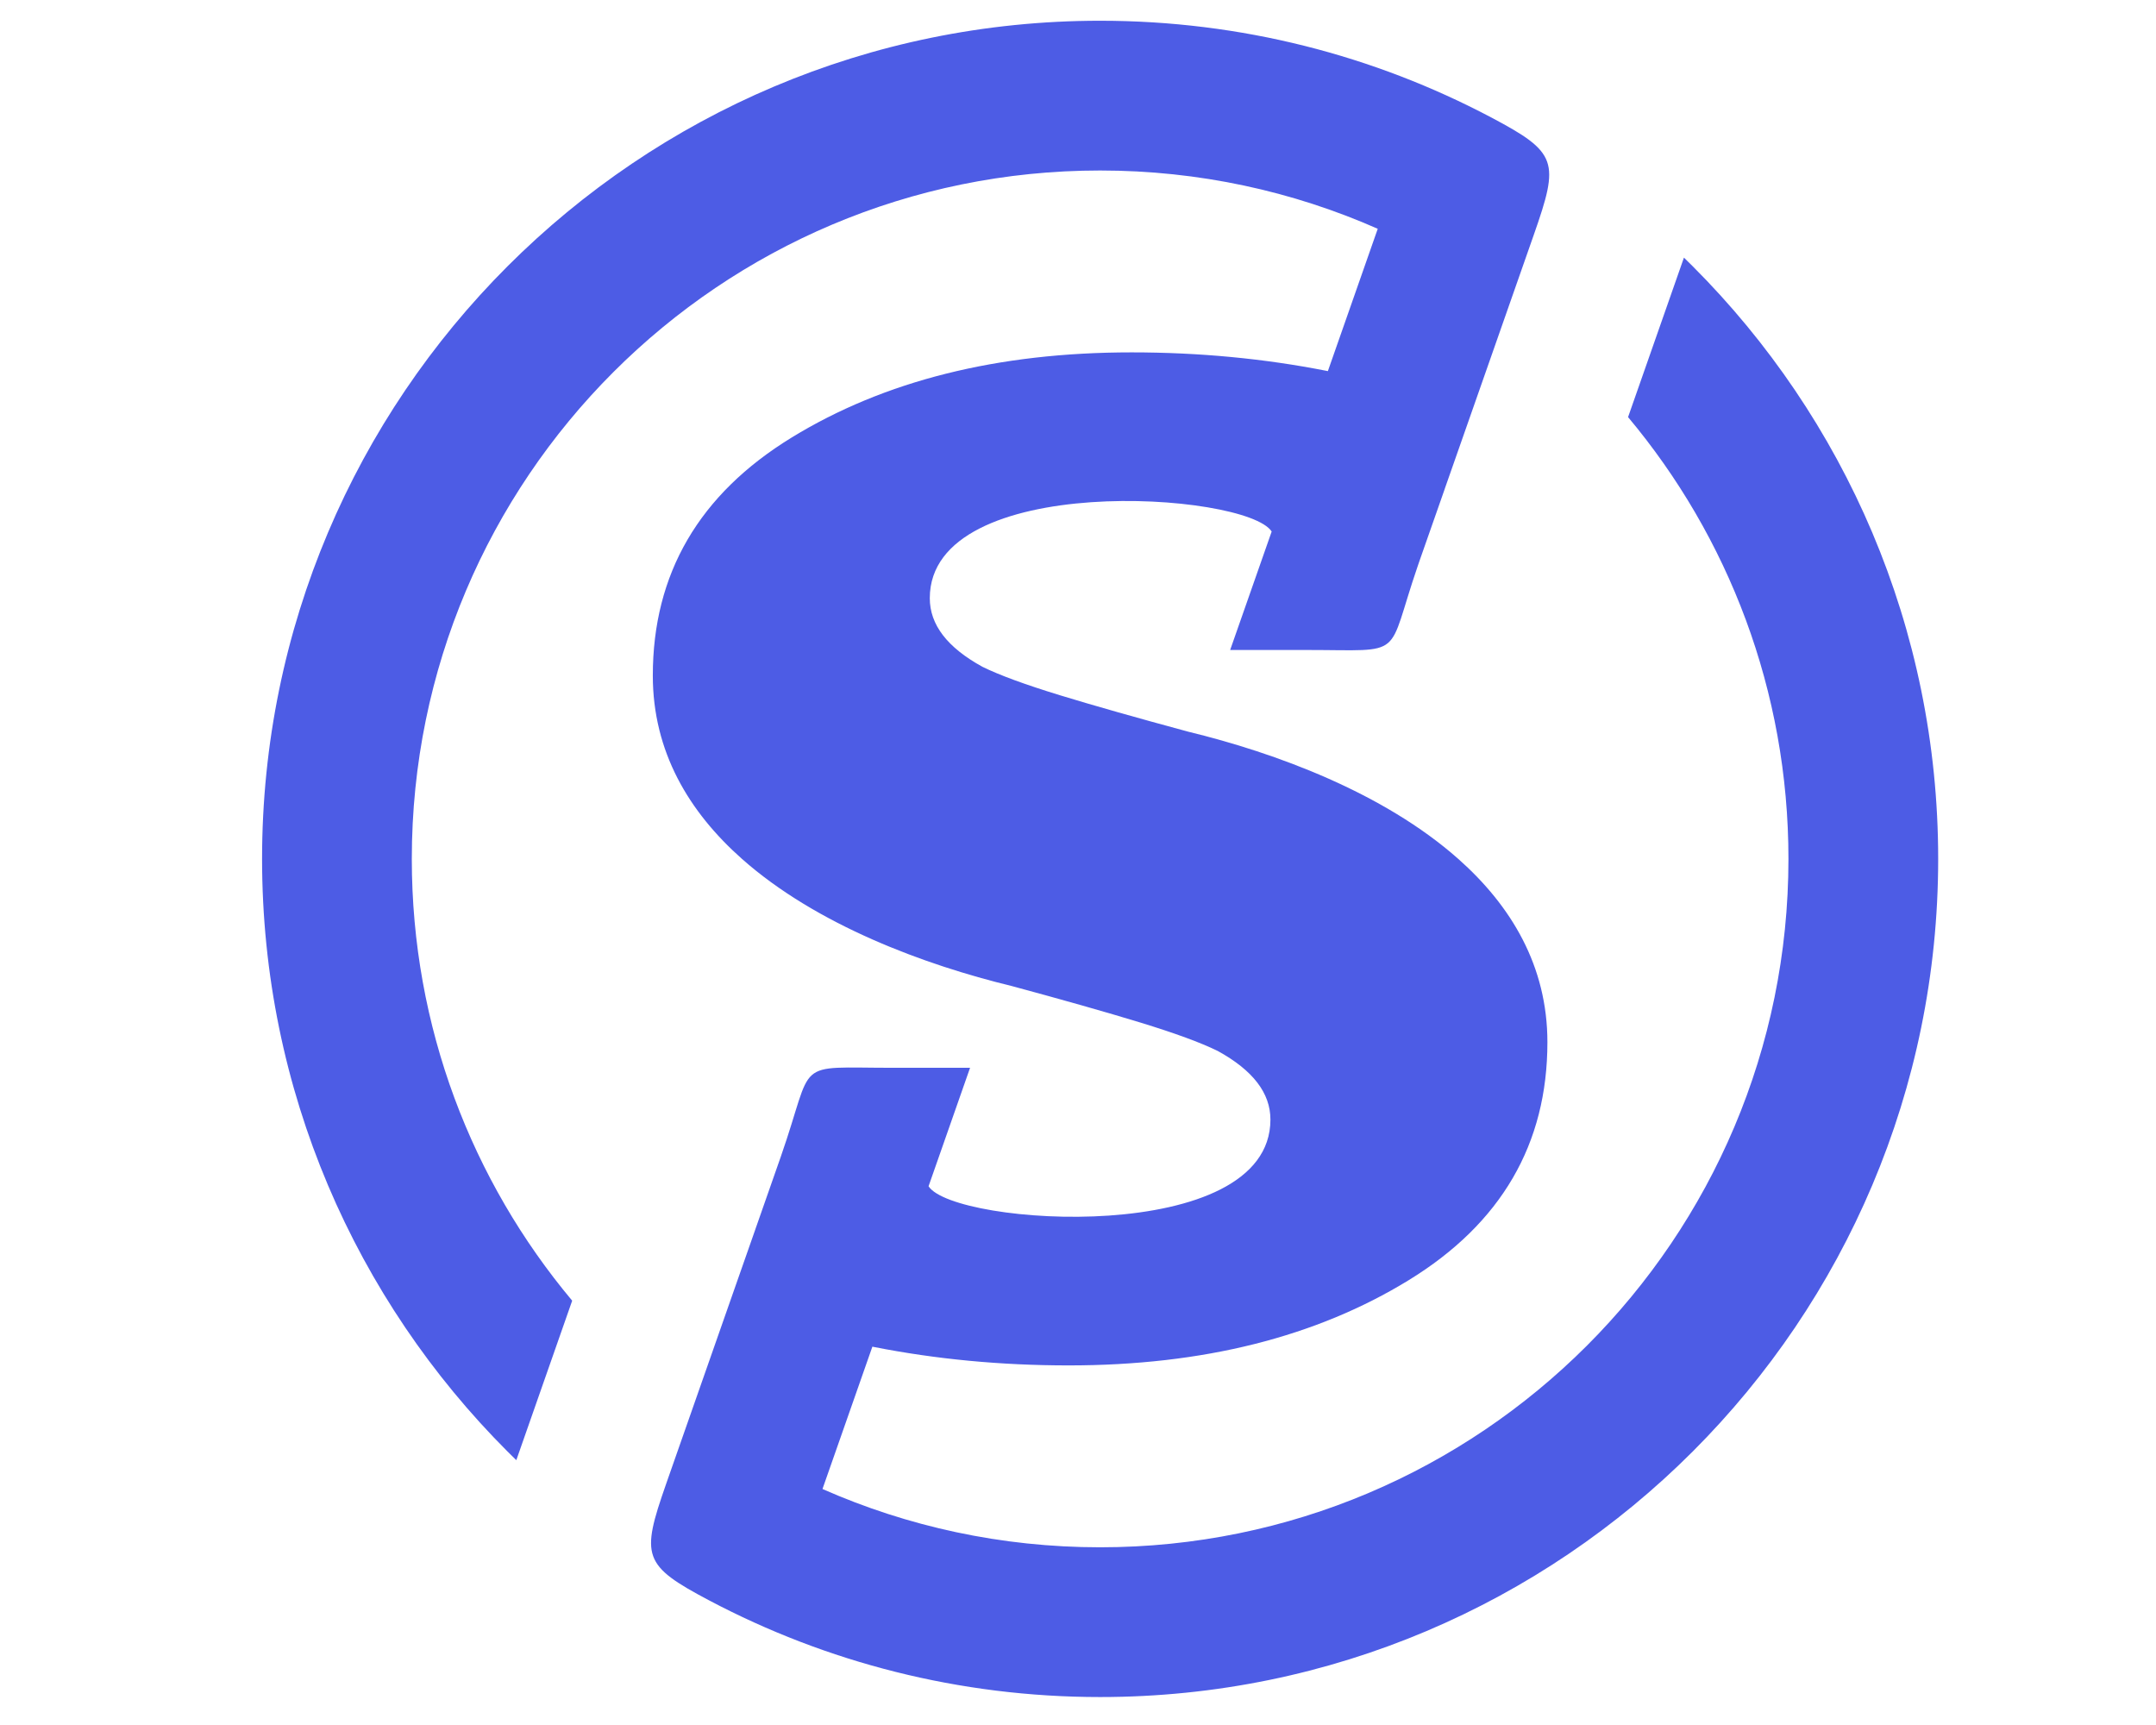 <?xml version="1.0" encoding="UTF-8" standalone="no" ?>
<!DOCTYPE svg PUBLIC "-//W3C//DTD SVG 1.1//EN" "http://www.w3.org/Graphics/SVG/1.1/DTD/svg11.dtd">
<svg xmlns="http://www.w3.org/2000/svg" xmlns:xlink="http://www.w3.org/1999/xlink" version="1.1" width="1280" height="1024" viewBox="0 0 1280 1024" xml:space="preserve">
<desc>Created with Fabric.js 4.4.0</desc>
<defs>
</defs>
<g transform="matrix(1 0 0 1 640 512)" id="background-logo"  >
<rect style="stroke: none; stroke-width: 0; stroke-dasharray: none; stroke-linecap: butt; stroke-dashoffset: 0; stroke-linejoin: miter; stroke-miterlimit: 4; fill: rgb(255,255,255); fill-opacity: 0; fill-rule: nonzero; opacity: 1;"  paint-order="stroke"  x="-640" y="-512" rx="0" ry="0" width="1280" height="1024" />
</g>
<g transform="matrix(5.047 0 0 5.047 653.135 509.858)" id="logo-logo"  >
<g style=""  paint-order="stroke"   >
		<g transform="matrix(0.111 0 0 0.111 0 0)"  >
<path style="stroke: none; stroke-width: 1; stroke-dasharray: none; stroke-linecap: butt; stroke-dashoffset: 0; stroke-linejoin: miter; stroke-miterlimit: 4; fill: rgb(77,92,229); fill-rule: nonzero; opacity: 1;"  paint-order="stroke"  transform=" translate(-2540, -2540)" d="M 2160.43 2540 C 2104.31 2490.25 2065.96 2426.49 2065.96 2345.74 C 2065.96 2237.97 2114.9 2153.69 2213.07 2093.53 C 2311.24 2033.38 2431.22 2003.28 2573.36 2003.28 C 2645.41 2003.28 2714.16 2009.91 2779.61 2022.79 L 2781.36 2023.14 L 2834.21 1872.32 C 2744.21 1832.61 2644.68 1810.55 2540 1810.55 C 2338.55 1810.55 2156.15 1892.2 2024.17 2024.17 C 1892.2 2156.15 1810.55 2338.55 1810.55 2540 C 1810.55 2718.19 1874.42 2881.46 1980.51 3008.13 L 1921.3 3177.12 L 1912.02 3167.98 C 1751.31 3007.27 1651.87 2785.23 1651.87 2540 C 1651.87 2294.77 1751.31 2072.73 1912.02 1912.02 C 2072.73 1751.31 2294.77 1651.87 2540 1651.87 C 2689.54 1651.87 2830.46 1688.86 2954.12 1754.16 C 3025.12 1791.67 3026.85 1800.87 2999.63 1878.59 L 2973.47 1953.22 L 2933.32 2067.74 L 2905.44 2147.22 L 2904.79 2149.17 L 2896.24 2173.55 L 2896.17 2173.74 L 2878.36 2224.52 L 2876.7 2229.35 C 2842.43 2328.95 2865.32 2318.64 2759.53 2318.64 L 2677.8 2318.64 L 2721.8 2193.11 C 2694.69 2151.09 2359.49 2128.74 2359.49 2263.76 C 2359.49 2291.87 2378 2315.99 2415.36 2336.49 C 2433.54 2345.41 2460.64 2355.32 2497.32 2366.57 C 2534.03 2377.79 2579.63 2390.69 2633.51 2405.24 C 2725.94 2427.68 2840.44 2469.89 2919.54 2540 C 2975.67 2589.75 3014.01 2653.51 3014.01 2734.26 C 3014.01 2842.03 2965.08 2926.31 2866.91 2986.47 C 2768.74 3046.62 2648.76 3076.72 2506.62 3076.72 C 2434.57 3076.72 2365.82 3070.09 2300.37 3057.21 L 2298.64 3056.86 L 2245.77 3207.68 C 2335.76 3247.39 2435.32 3269.45 2540 3269.45 C 2741.45 3269.45 2923.85 3187.8 3055.83 3055.83 C 3187.8 2923.85 3269.45 2741.45 3269.45 2540 C 3269.45 2361.81 3205.58 2198.54 3099.49 2071.87 L 3158.7 1902.88 L 3167.98 1912.02 C 3328.69 2072.73 3428.13 2294.77 3428.13 2540 C 3428.13 2785.23 3328.69 3007.27 3167.98 3167.98 C 3007.27 3328.69 2785.23 3428.13 2540 3428.13 C 2390.46 3428.13 2249.54 3391.14 2125.88 3325.84 C 2055.26 3288.52 2053.17 3279.2 2079.95 3202.62 L 2080.37 3201.41 L 2106.53 3126.78 L 2146.66 3012.26 L 2174.54 2932.78 L 2175.19 2930.83 L 2175.45 2930.15 L 2201.61 2855.48 L 2201.71 2855.17 C 2238.23 2750.75 2213.09 2761.36 2320.44 2761.36 L 2402.17 2761.36 L 2358.18 2886.89 C 2385.28 2928.91 2720.48 2951.26 2720.48 2816.24 C 2720.48 2788.13 2701.98 2764.01 2664.62 2743.51 C 2646.44 2734.59 2619.34 2724.68 2582.66 2713.43 C 2545.95 2702.21 2500.34 2689.31 2446.47 2674.76 C 2354.03 2652.32 2239.54 2610.11 2160.43 2540 z" stroke-linecap="round" />
</g>
</g>
</g>
</svg>